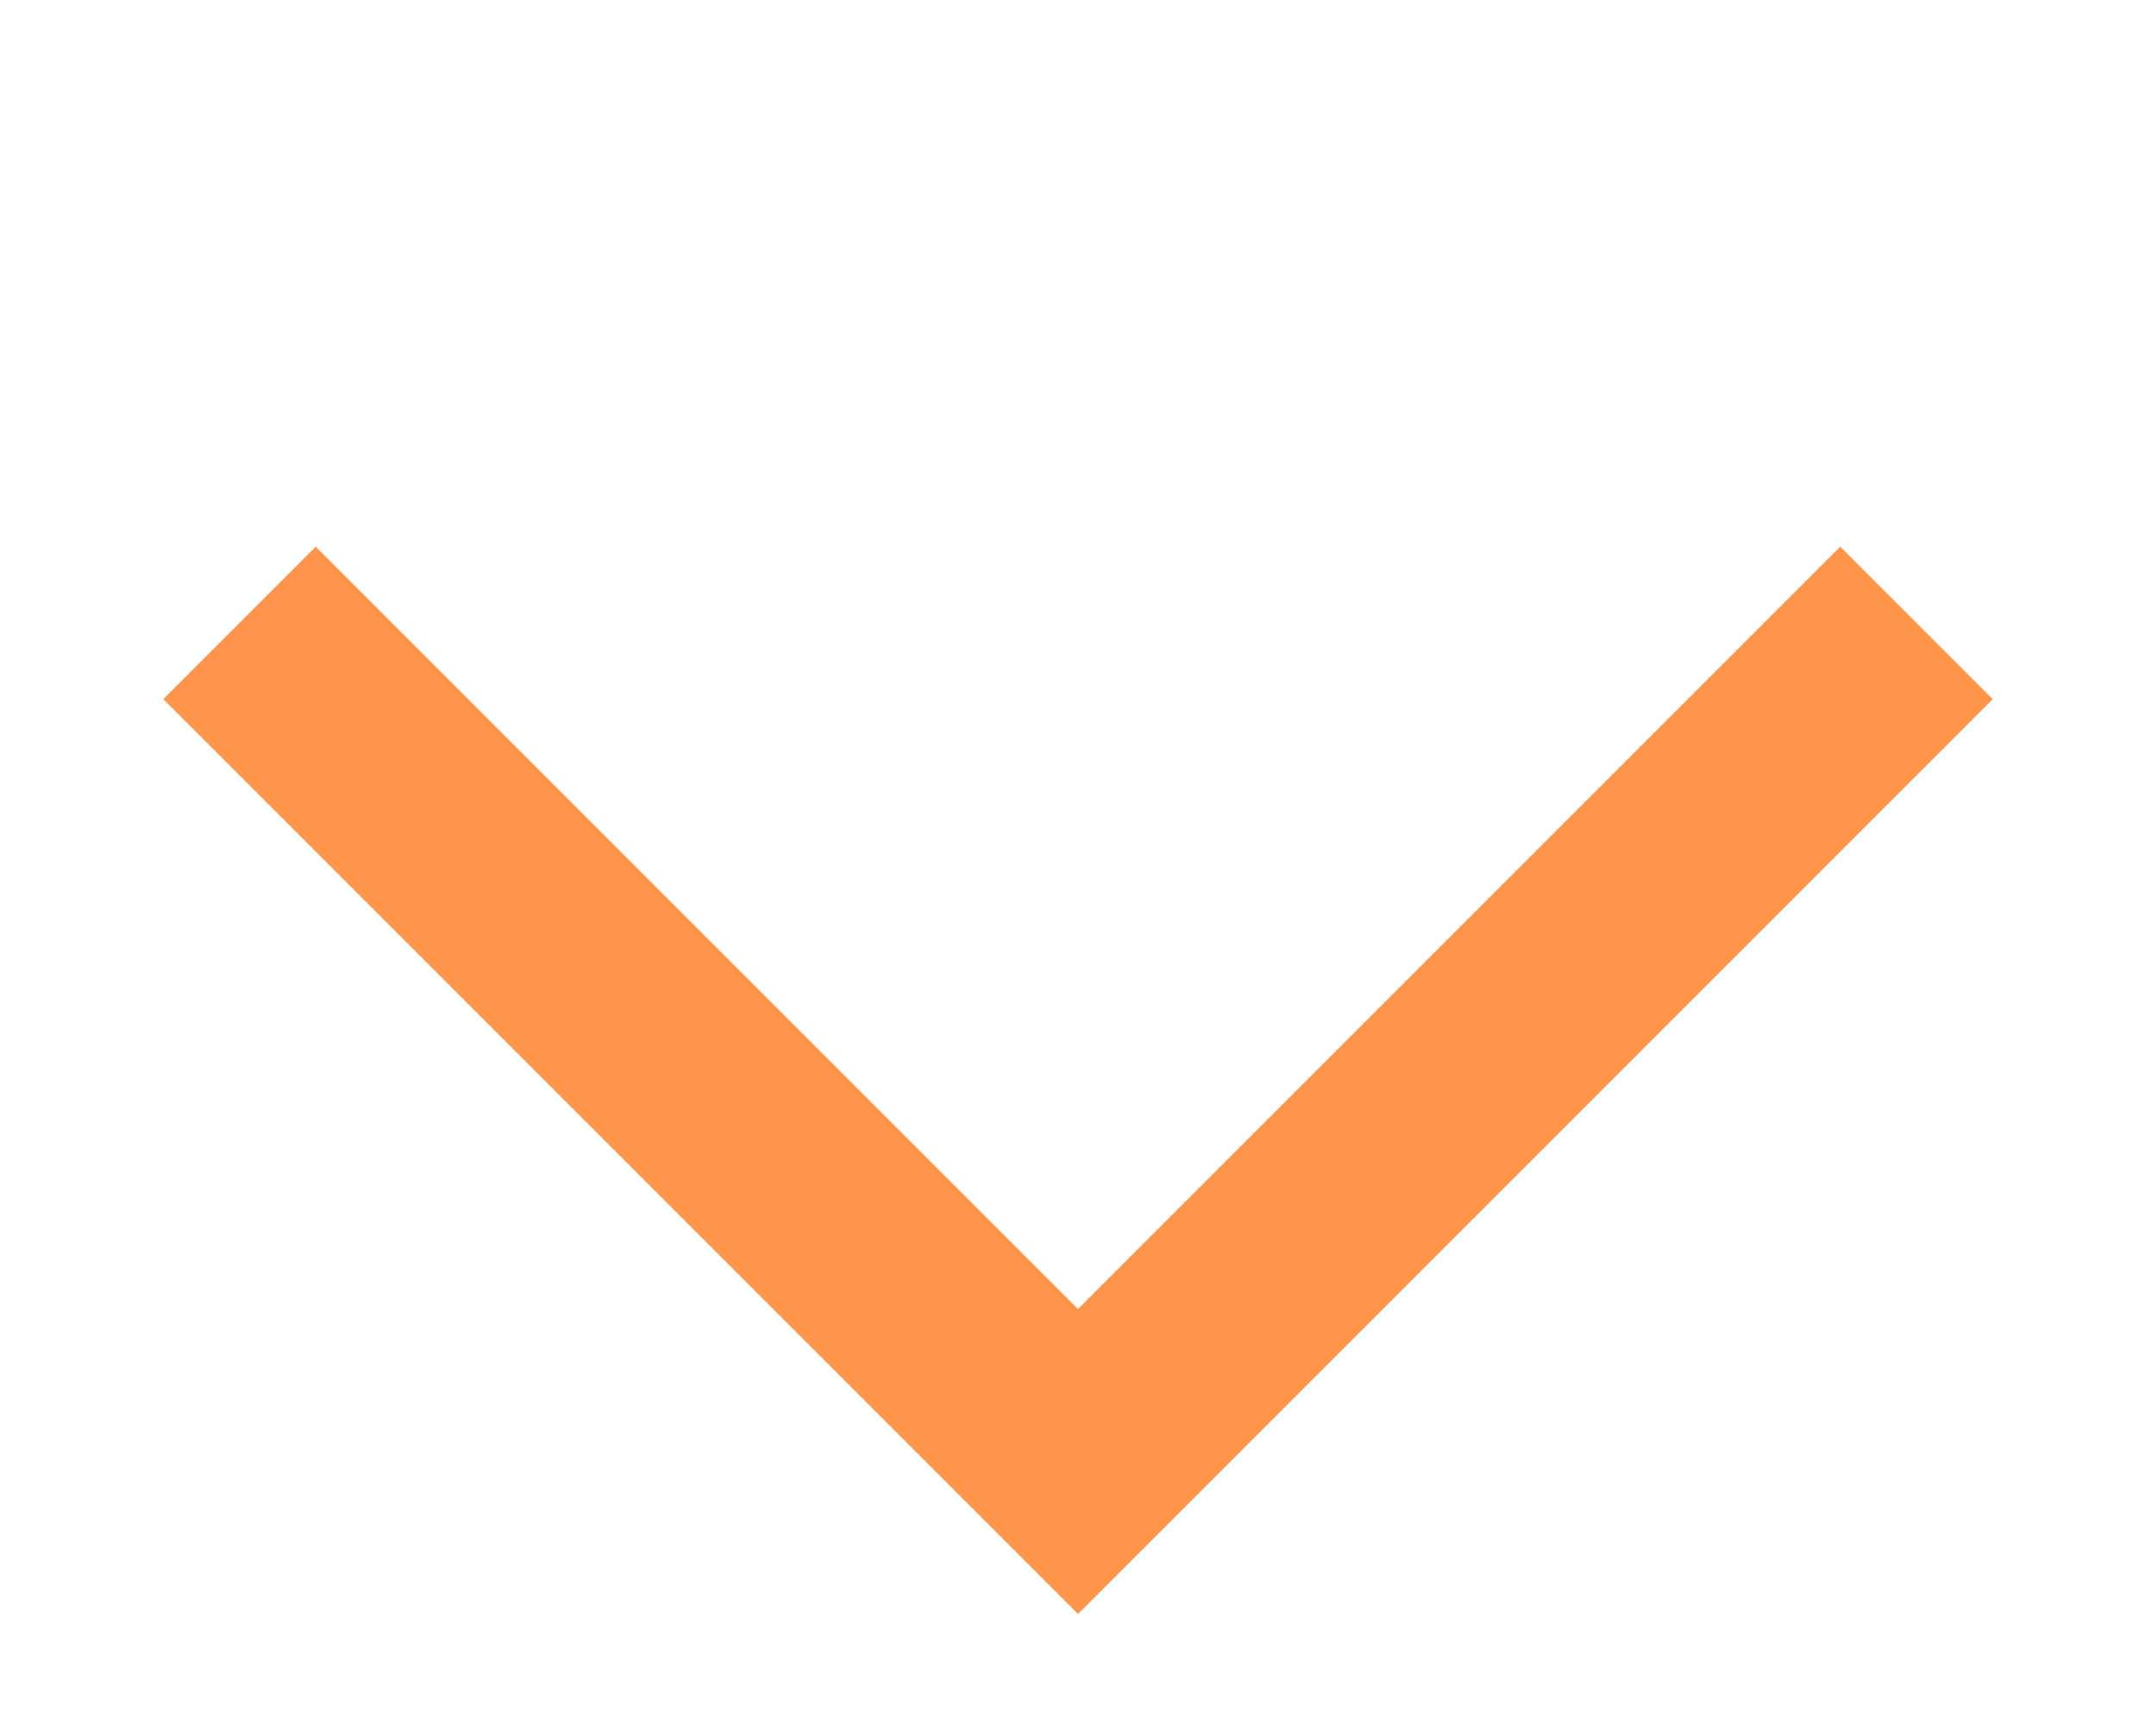 <svg width="20" height="16" viewBox="0 0 20 16" fill="none" xmlns="http://www.w3.org/2000/svg">
<g clip-path="url(#clip0_1_2458)">
<path d="M2.222 5.778L10 13.556L17.778 5.778" stroke="#FF9549" stroke-width="2"/>
</g>
<defs>
<clipPath id="clip0_1_2458">
<rect width="20" height="16" fill="white"/>
</clipPath>
</defs>
</svg>
